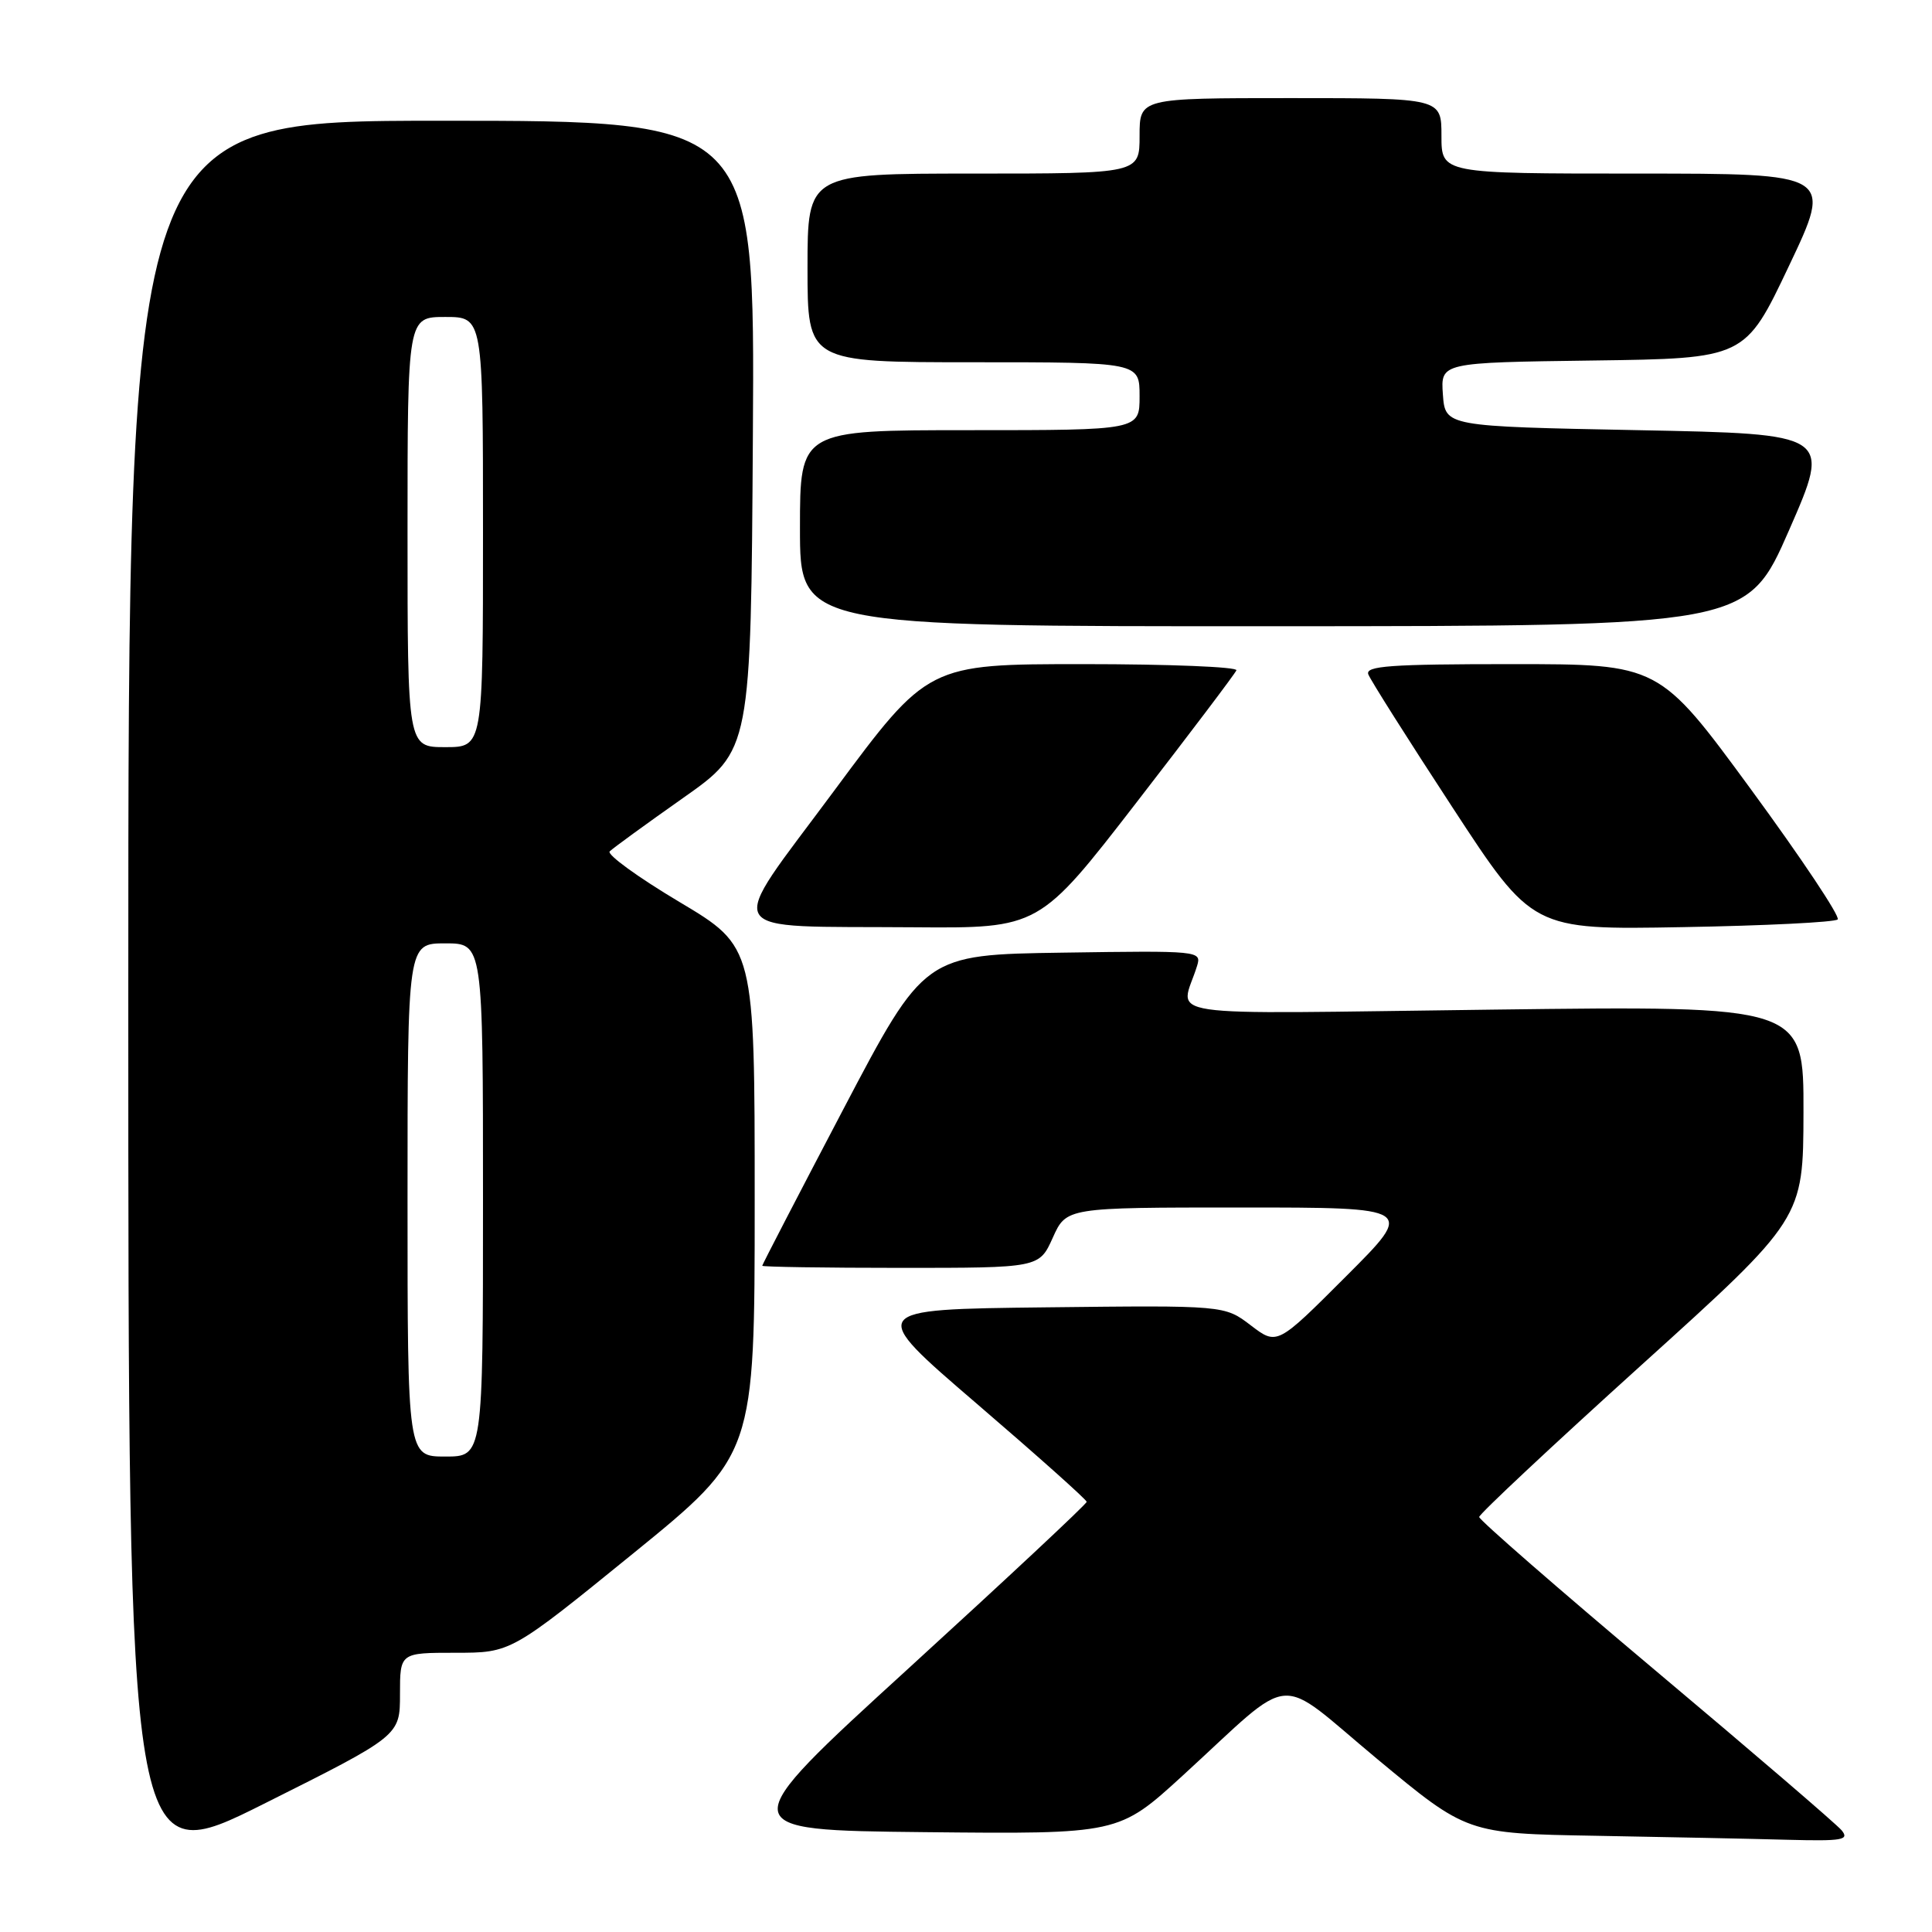 <?xml version="1.0" encoding="UTF-8" standalone="no"?>
<!DOCTYPE svg PUBLIC "-//W3C//DTD SVG 1.1//EN" "http://www.w3.org/Graphics/SVG/1.1/DTD/svg11.dtd" >
<svg xmlns="http://www.w3.org/2000/svg" xmlns:xlink="http://www.w3.org/1999/xlink" version="1.1" viewBox="0 0 256 256">
 <g >
 <path fill="currentColor"
d=" M 53.00 224.49 C 53.00 219.00 53.00 219.00 60.35 219.00 C 67.70 219.00 67.70 219.00 83.85 205.88 C 100.00 192.75 100.00 192.75 100.00 159.11 C 100.00 125.46 100.00 125.46 90.02 119.51 C 84.53 116.24 80.38 113.22 80.79 112.81 C 81.20 112.40 85.58 109.21 90.52 105.73 C 99.50 99.41 99.50 99.41 99.76 57.70 C 100.02 16.00 100.02 16.00 58.51 16.00 C 17.00 16.00 17.00 16.00 17.00 132.01 C 17.00 248.01 17.00 248.01 35.00 239.00 C 53.00 229.99 53.00 229.99 53.00 224.49 Z  M 244.03 242.53 C 243.36 241.72 232.28 232.21 219.40 221.39 C 206.53 210.57 196.00 201.40 196.00 201.01 C 196.00 200.62 205.66 191.58 217.47 180.90 C 238.94 161.50 238.94 161.50 238.97 147.38 C 239.00 133.26 239.00 133.26 197.84 133.78 C 151.88 134.35 156.45 135.03 158.62 127.98 C 159.23 125.99 158.91 125.96 140.87 126.23 C 122.50 126.50 122.50 126.50 111.75 146.97 C 105.84 158.23 101.00 167.57 101.00 167.72 C 101.00 167.87 109.26 168.00 119.35 168.00 C 137.70 168.00 137.70 168.00 139.50 164.00 C 141.30 160.00 141.30 160.00 164.40 160.00 C 187.49 160.00 187.49 160.00 178.35 169.13 C 169.22 178.27 169.22 178.27 165.74 175.62 C 162.26 172.96 162.26 172.96 138.56 173.23 C 114.87 173.50 114.87 173.50 129.43 186.00 C 137.44 192.88 143.99 198.72 143.99 199.00 C 144.00 199.28 133.40 209.18 120.46 221.00 C 96.91 242.50 96.91 242.50 122.57 242.77 C 148.23 243.03 148.23 243.03 156.72 235.27 C 171.87 221.41 168.77 221.67 182.48 233.07 C 194.38 242.95 194.38 242.95 211.44 243.25 C 220.82 243.42 232.27 243.65 236.87 243.78 C 244.14 243.97 245.08 243.81 244.03 242.53 Z  M 150.60 106.32 C 157.70 97.14 163.65 89.27 163.83 88.82 C 164.02 88.37 154.90 88.00 143.57 88.00 C 122.96 88.00 122.96 88.00 110.55 104.75 C 95.97 124.44 94.93 122.66 121.10 122.87 C 137.70 123.00 137.70 123.00 150.60 106.32 Z  M 243.50 121.83 C 243.87 121.47 238.69 113.71 232.00 104.58 C 219.84 88.00 219.84 88.00 200.31 88.00 C 184.23 88.00 180.88 88.24 181.31 89.36 C 181.60 90.12 186.61 98.04 192.45 106.97 C 203.06 123.21 203.06 123.21 222.95 122.85 C 233.89 122.66 243.13 122.20 243.50 121.83 Z  M 237.07 70.23 C 242.64 57.50 242.64 57.50 217.07 57.00 C 191.50 56.50 191.50 56.50 191.19 52.27 C 190.89 48.04 190.89 48.04 211.06 47.77 C 231.23 47.50 231.23 47.50 237.04 35.25 C 242.86 23.00 242.86 23.00 216.93 23.00 C 191.00 23.00 191.00 23.00 191.00 18.00 C 191.00 13.00 191.00 13.00 171.00 13.00 C 151.00 13.00 151.00 13.00 151.00 18.00 C 151.00 23.00 151.00 23.00 129.00 23.00 C 107.00 23.00 107.00 23.00 107.00 35.50 C 107.00 48.00 107.00 48.00 129.00 48.00 C 151.00 48.00 151.00 48.00 151.00 52.50 C 151.00 57.00 151.00 57.00 128.50 57.00 C 106.00 57.00 106.00 57.00 106.00 70.00 C 106.00 83.00 106.00 83.00 168.75 82.98 C 231.50 82.96 231.50 82.96 237.07 70.23 Z  M 54.00 159.00 C 54.00 125.00 54.00 125.00 59.00 125.00 C 64.00 125.00 64.00 125.00 64.00 159.00 C 64.00 193.00 64.00 193.00 59.00 193.00 C 54.00 193.00 54.00 193.00 54.00 159.00 Z  M 54.00 70.50 C 54.00 42.00 54.00 42.00 59.00 42.00 C 64.00 42.00 64.00 42.00 64.00 70.50 C 64.00 99.00 64.00 99.00 59.00 99.00 C 54.00 99.00 54.00 99.00 54.00 70.50 Z "/>
</g>
</svg>